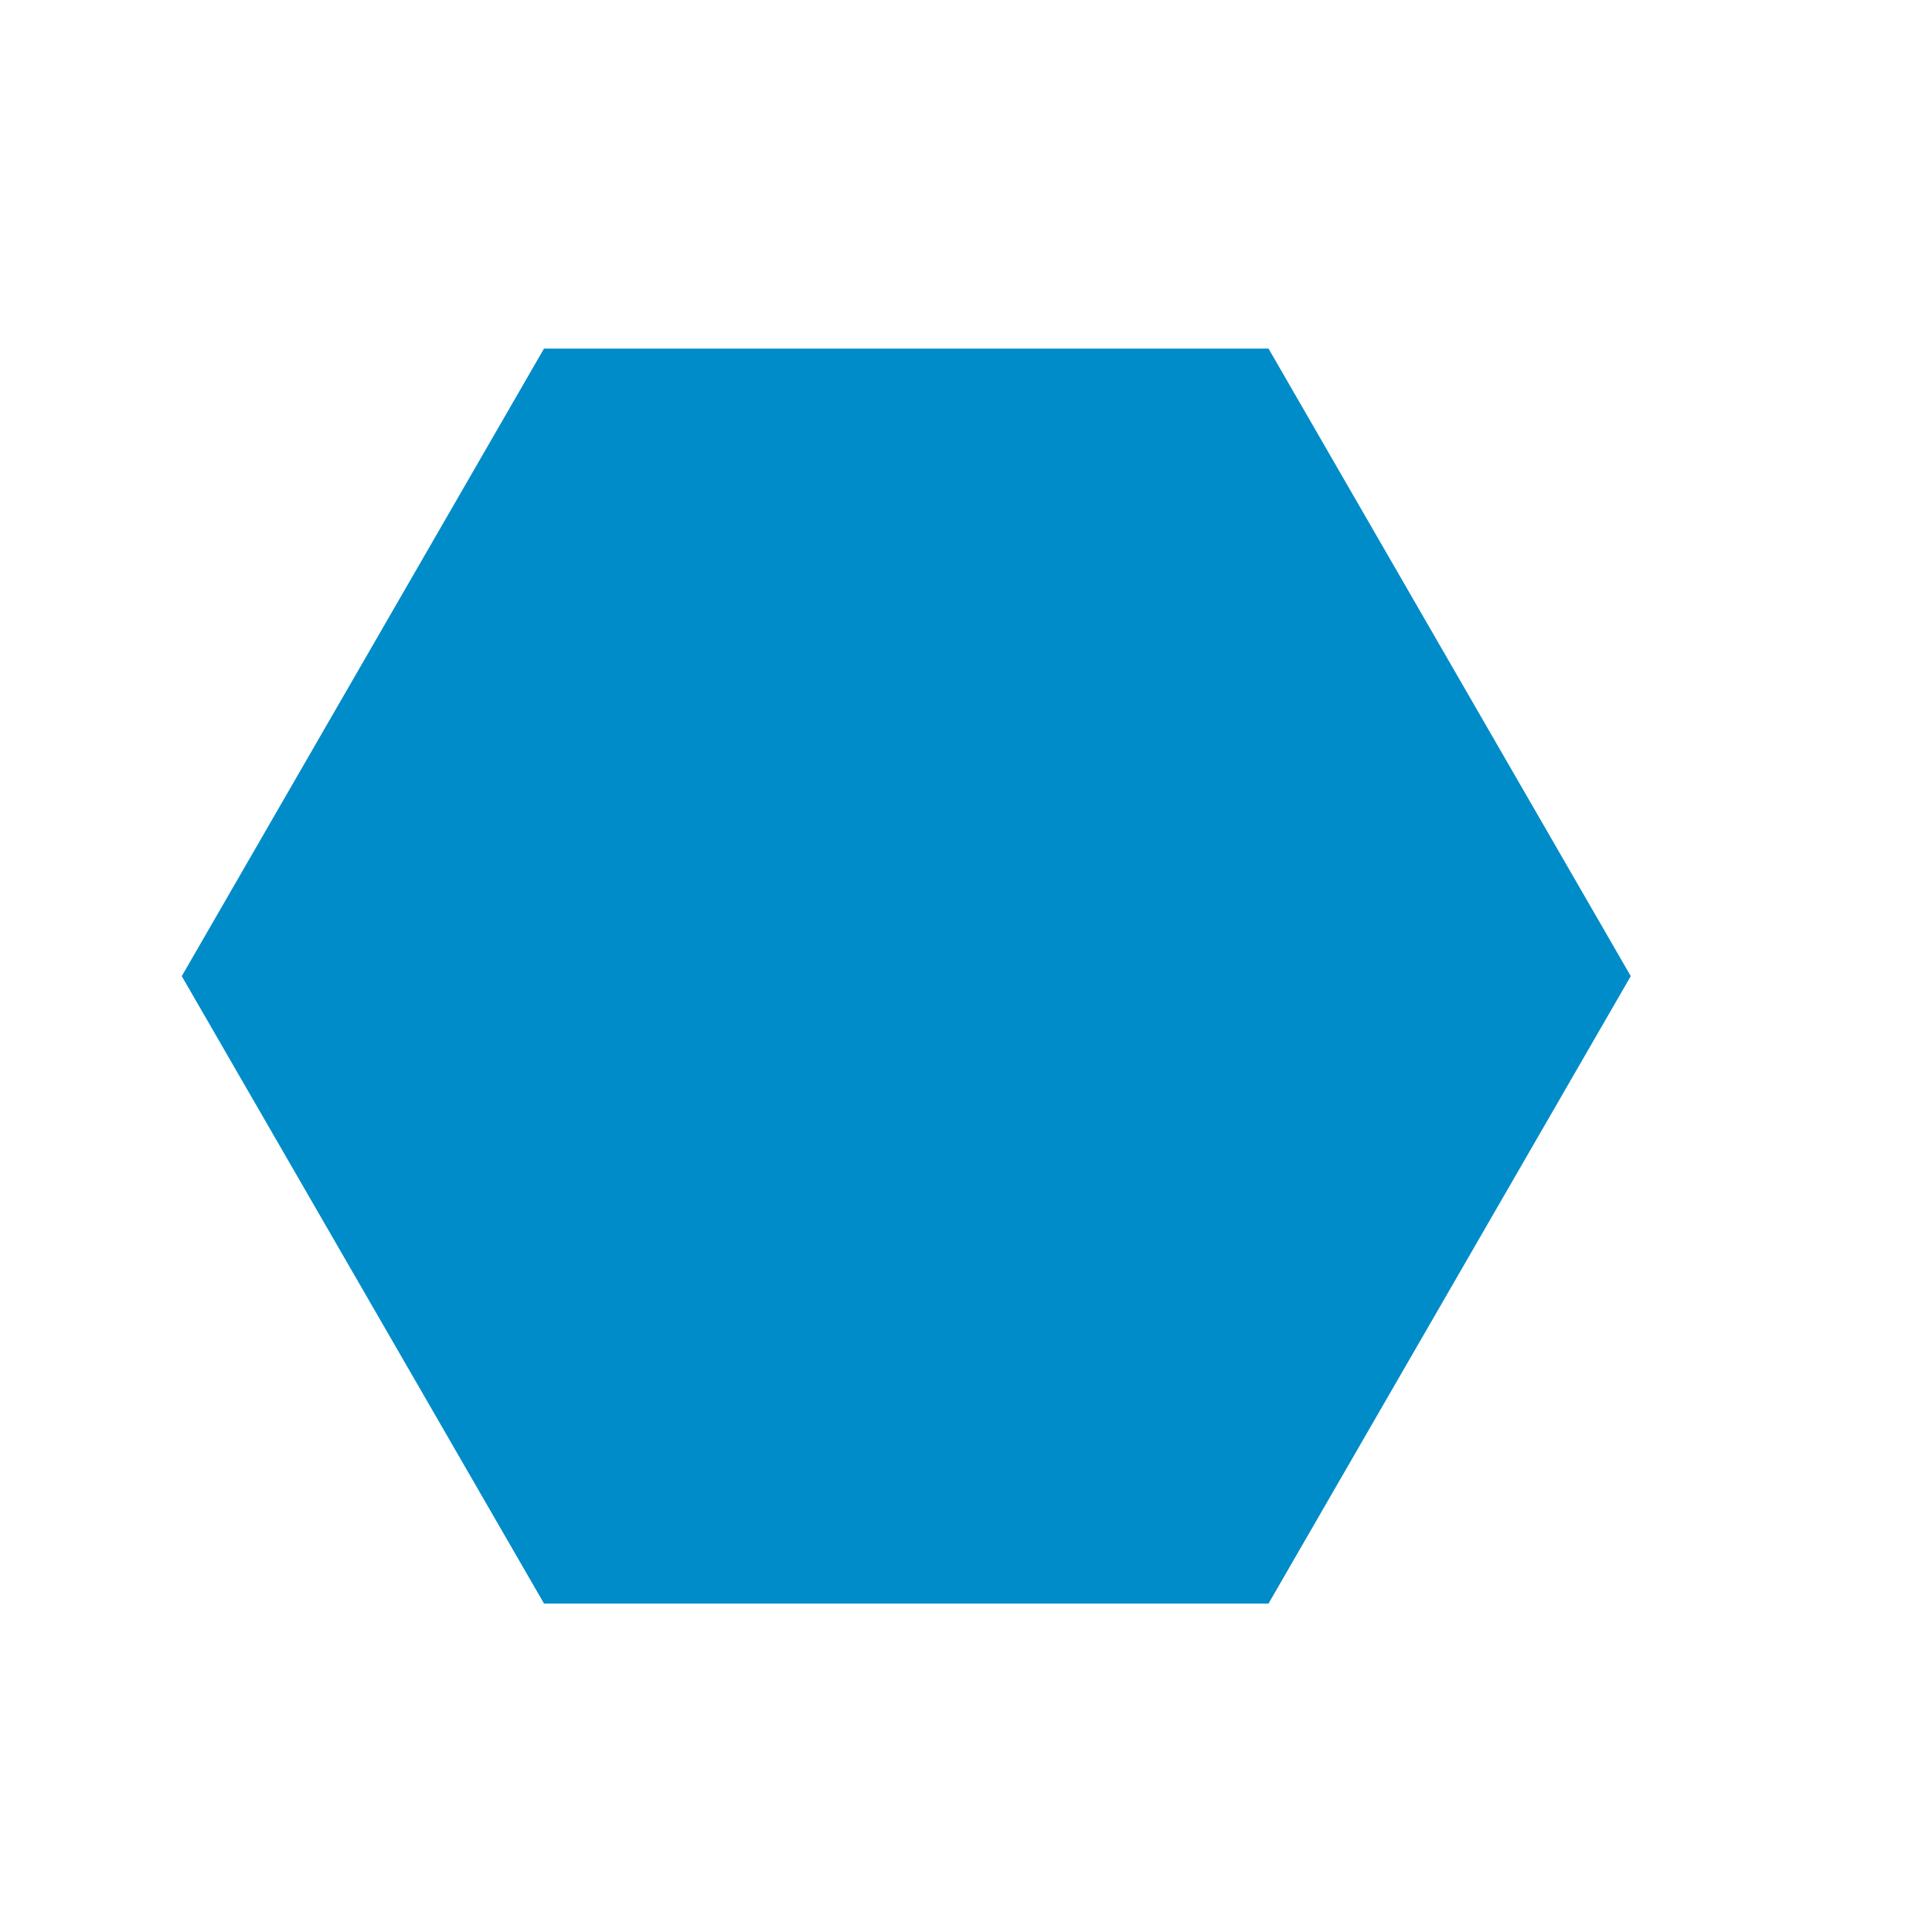 <svg width="12" height="12" viewBox="0 0 12 12" fill="none" xmlns="http://www.w3.org/2000/svg">
<path d="M3.379 9.96L1.129 6.063L3.379 2.165L7.879 2.165L10.129 6.063L7.879 9.96L3.379 9.96Z" fill="#008CC9"/>
</svg>
